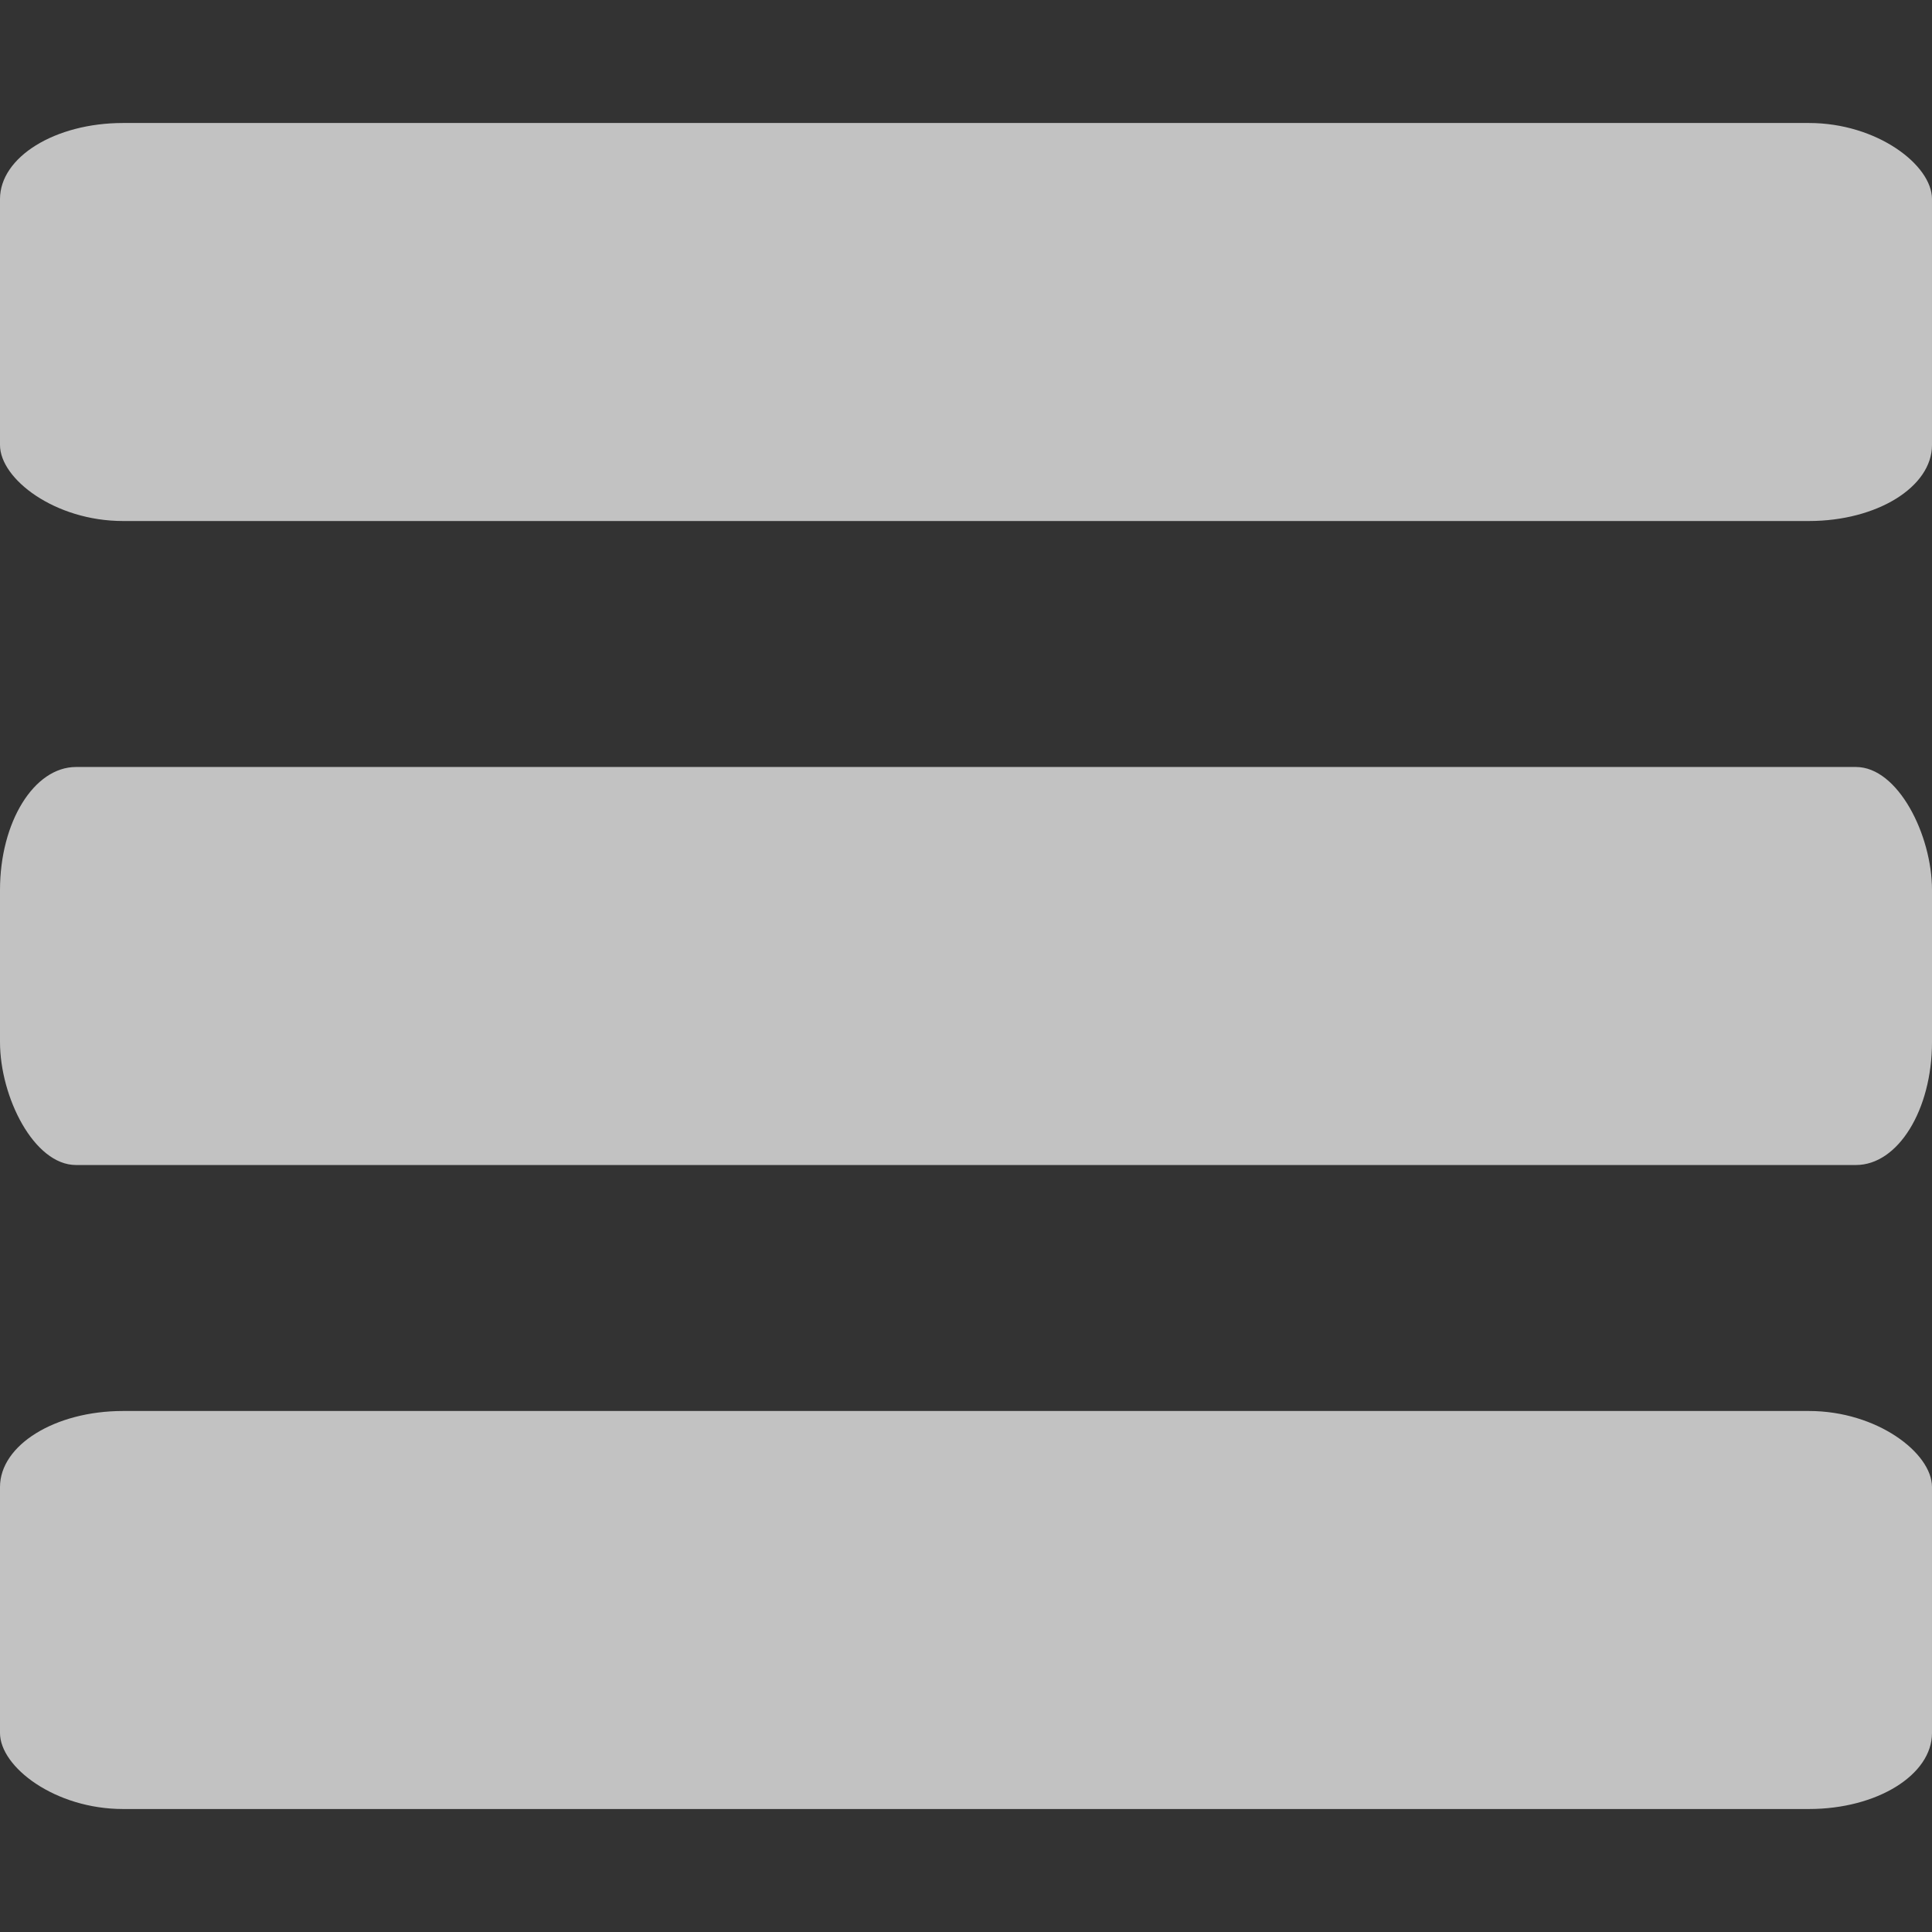 <svg xmlns="http://www.w3.org/2000/svg" width="300" height="300" viewBox="0 0 300 300" class="wb-hamburger" fill="rgba(255,255,255,0.7)">
  <rect x="0" y="0" width="300" height="300" fill="#333333" stroke="none"/>
  <rect width="300" height="61.803" x="5e-7" y="19.099" ry="11.803" rx="19.098" class="a"/>
  <rect width="300" height="61.803" x="5e-7" y="119.099" ry="19.099" rx="11.803" class="a"/>
  <rect width="300" height="61.803" x="5e-7" y="219.099" ry="11.803" rx="19.098" class="a"/>
</svg>
